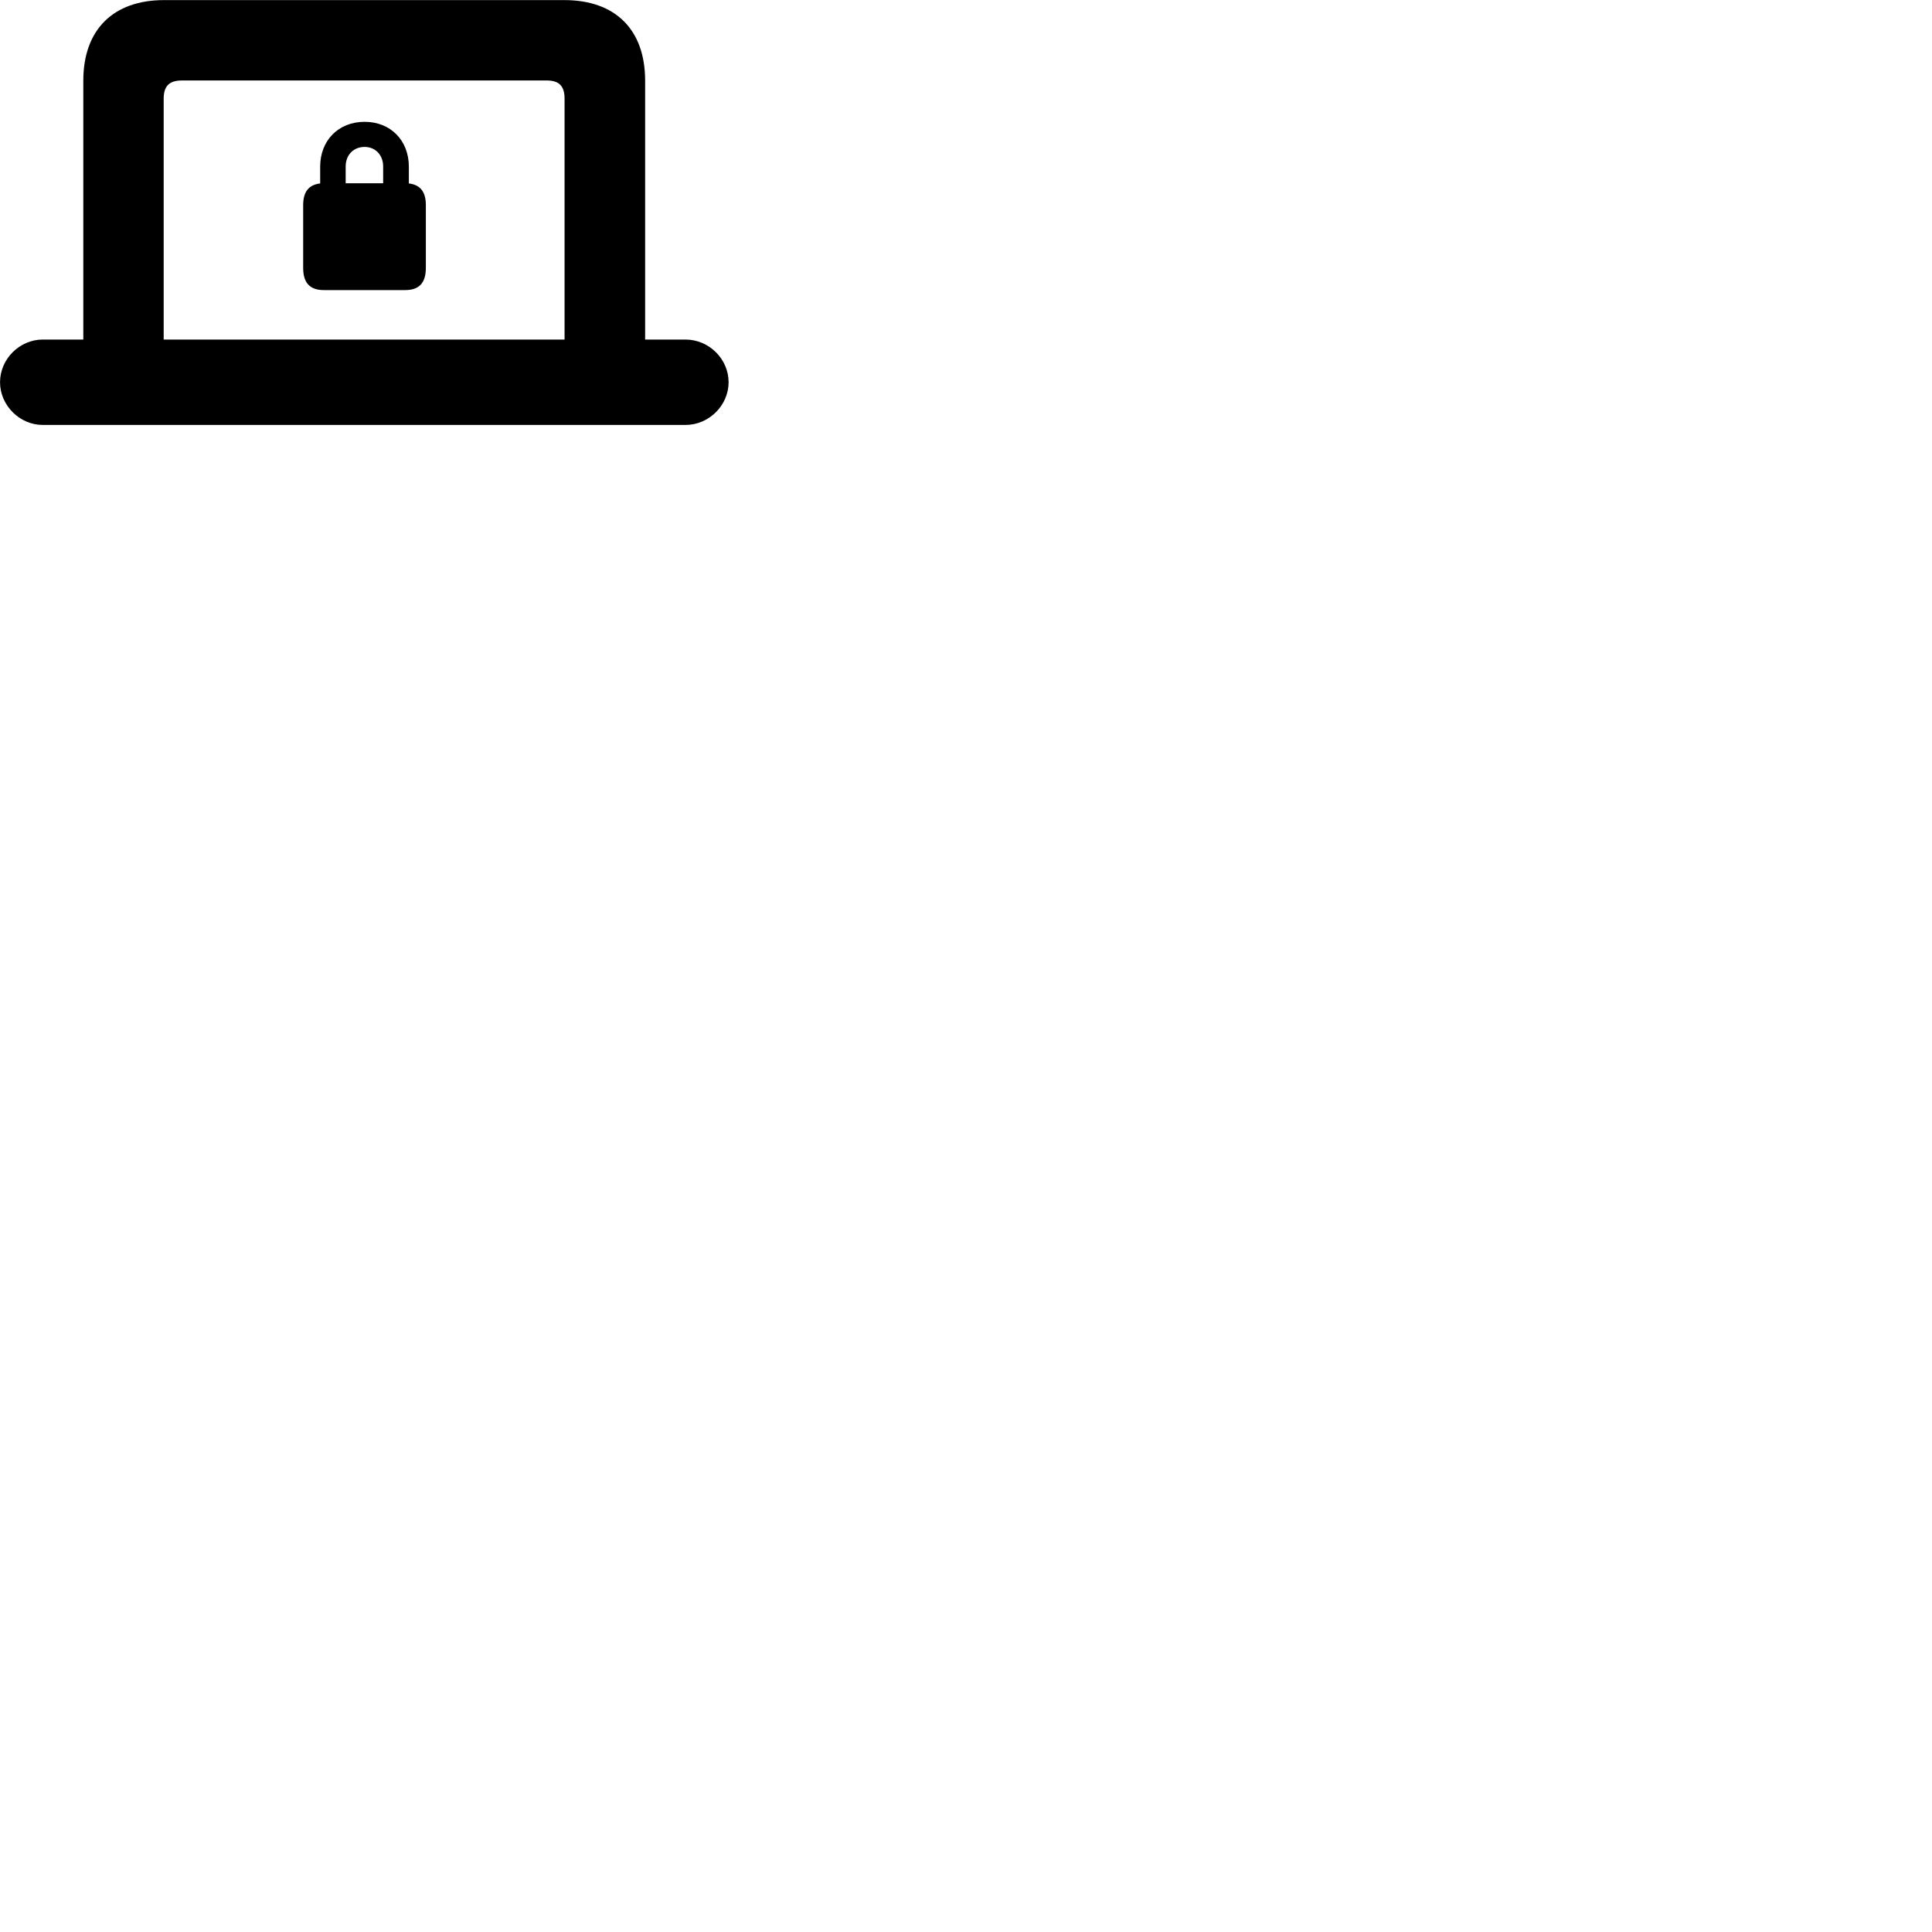 
        <svg xmlns="http://www.w3.org/2000/svg" viewBox="0 0 100 100">
            <path d="M0.002 19.785C0.002 20.985 1.022 21.995 2.212 21.995H35.482C36.692 21.995 37.712 20.985 37.712 19.785C37.712 18.575 36.692 17.575 35.482 17.575H33.392V4.175C33.392 1.535 31.852 0.005 29.212 0.005H8.492C5.862 0.005 4.312 1.535 4.312 4.175V17.575H2.212C1.022 17.575 0.002 18.575 0.002 19.785ZM8.472 17.575V5.105C8.472 4.425 8.792 4.165 9.422 4.165H28.292C28.912 4.165 29.222 4.425 29.222 5.105V17.575ZM16.762 15.015H20.972C21.692 15.015 22.042 14.645 22.042 13.865V10.615C22.042 9.925 21.752 9.565 21.162 9.495V8.625C21.162 7.275 20.222 6.305 18.872 6.305C17.512 6.305 16.572 7.275 16.572 8.625V9.495C15.982 9.565 15.692 9.925 15.692 10.615V13.865C15.692 14.645 16.042 15.015 16.762 15.015ZM17.892 9.485V8.615C17.892 8.025 18.292 7.605 18.872 7.605C19.432 7.605 19.832 8.025 19.832 8.615V9.485Z" />
        </svg>
    